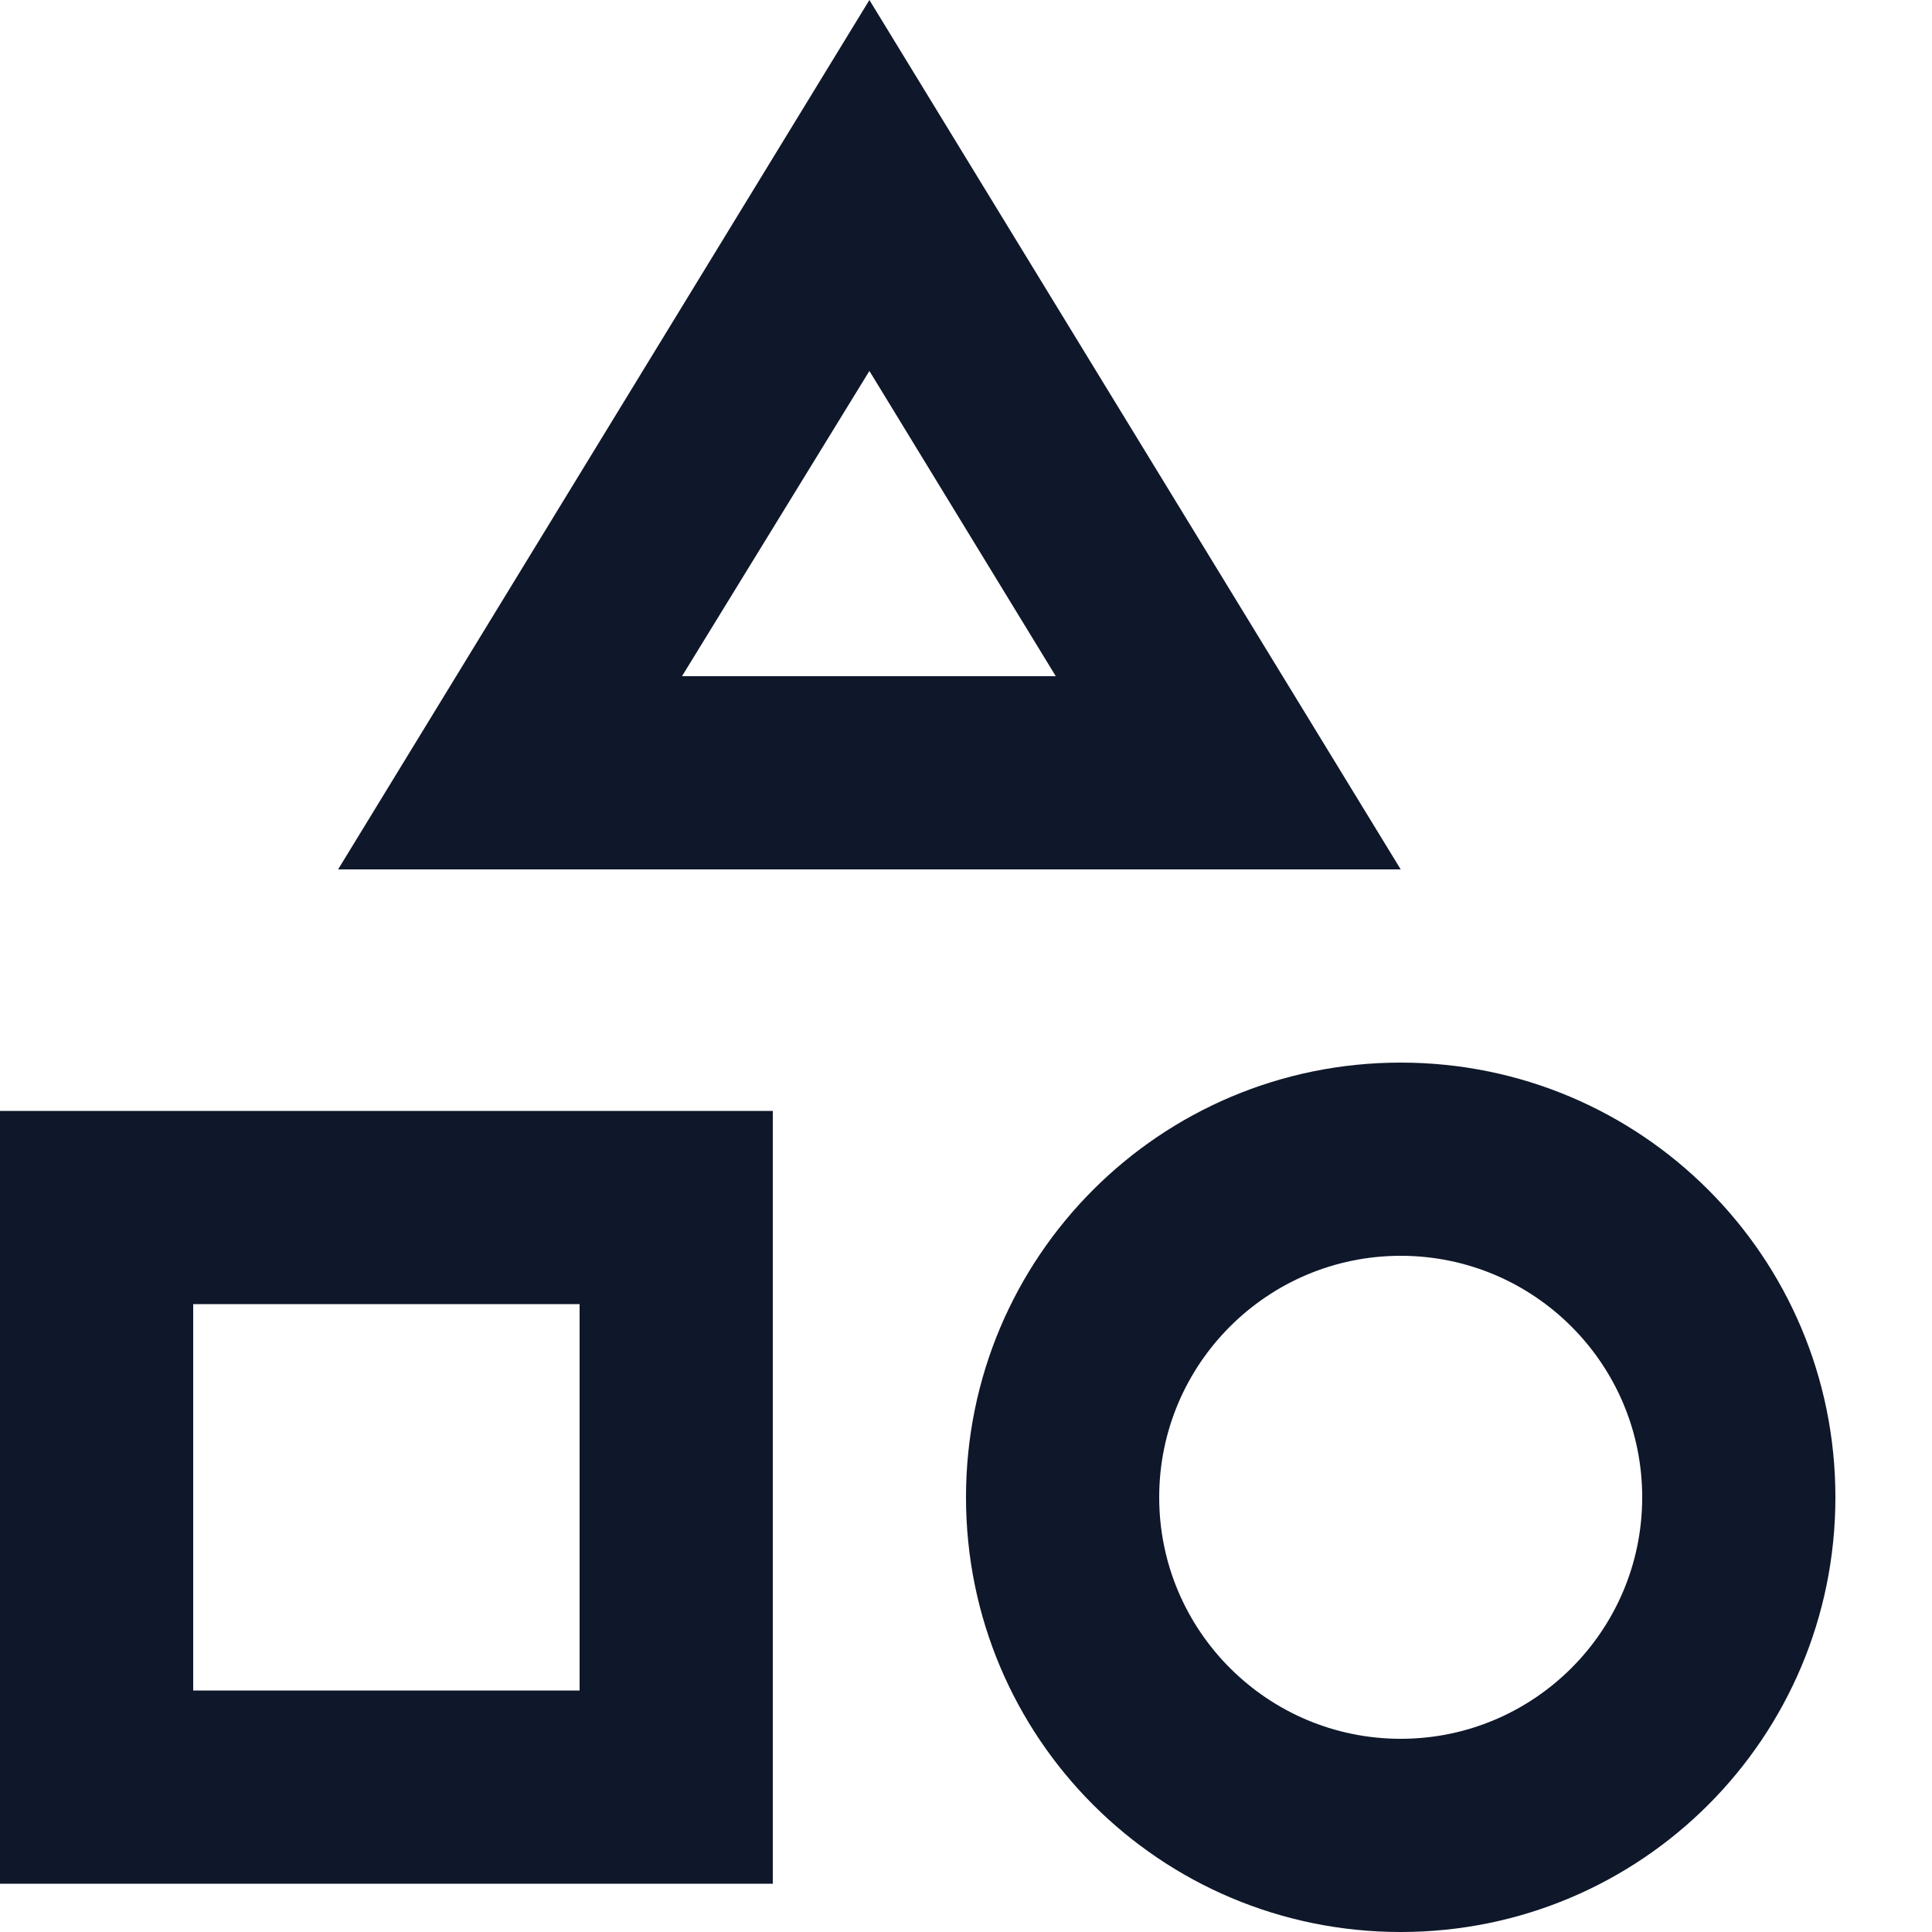<svg width="17" height="17" viewBox="0 0 17 17" fill="none" xmlns="http://www.w3.org/2000/svg">
<path d="M7.65 0L2.975 7.65H12.325L7.65 0ZM7.65 3.264L9.29 5.95H6.001L7.65 3.264ZM12.325 9.35C10.209 9.35 8.5 11.059 8.5 13.175C8.5 15.291 10.209 17 12.325 17C14.441 17 16.15 15.291 16.15 13.175C16.15 11.059 14.441 9.35 12.325 9.35ZM12.325 15.3C11.152 15.3 10.2 14.348 10.2 13.175C10.2 12.002 11.152 11.05 12.325 11.05C13.498 11.05 14.45 12.002 14.45 13.175C14.45 14.348 13.498 15.3 12.325 15.3ZM0 16.575H6.8V9.775H0V16.575ZM1.7 11.475H5.1V14.875H1.7V11.475Z" fill="#0f172a"/>
</svg>
